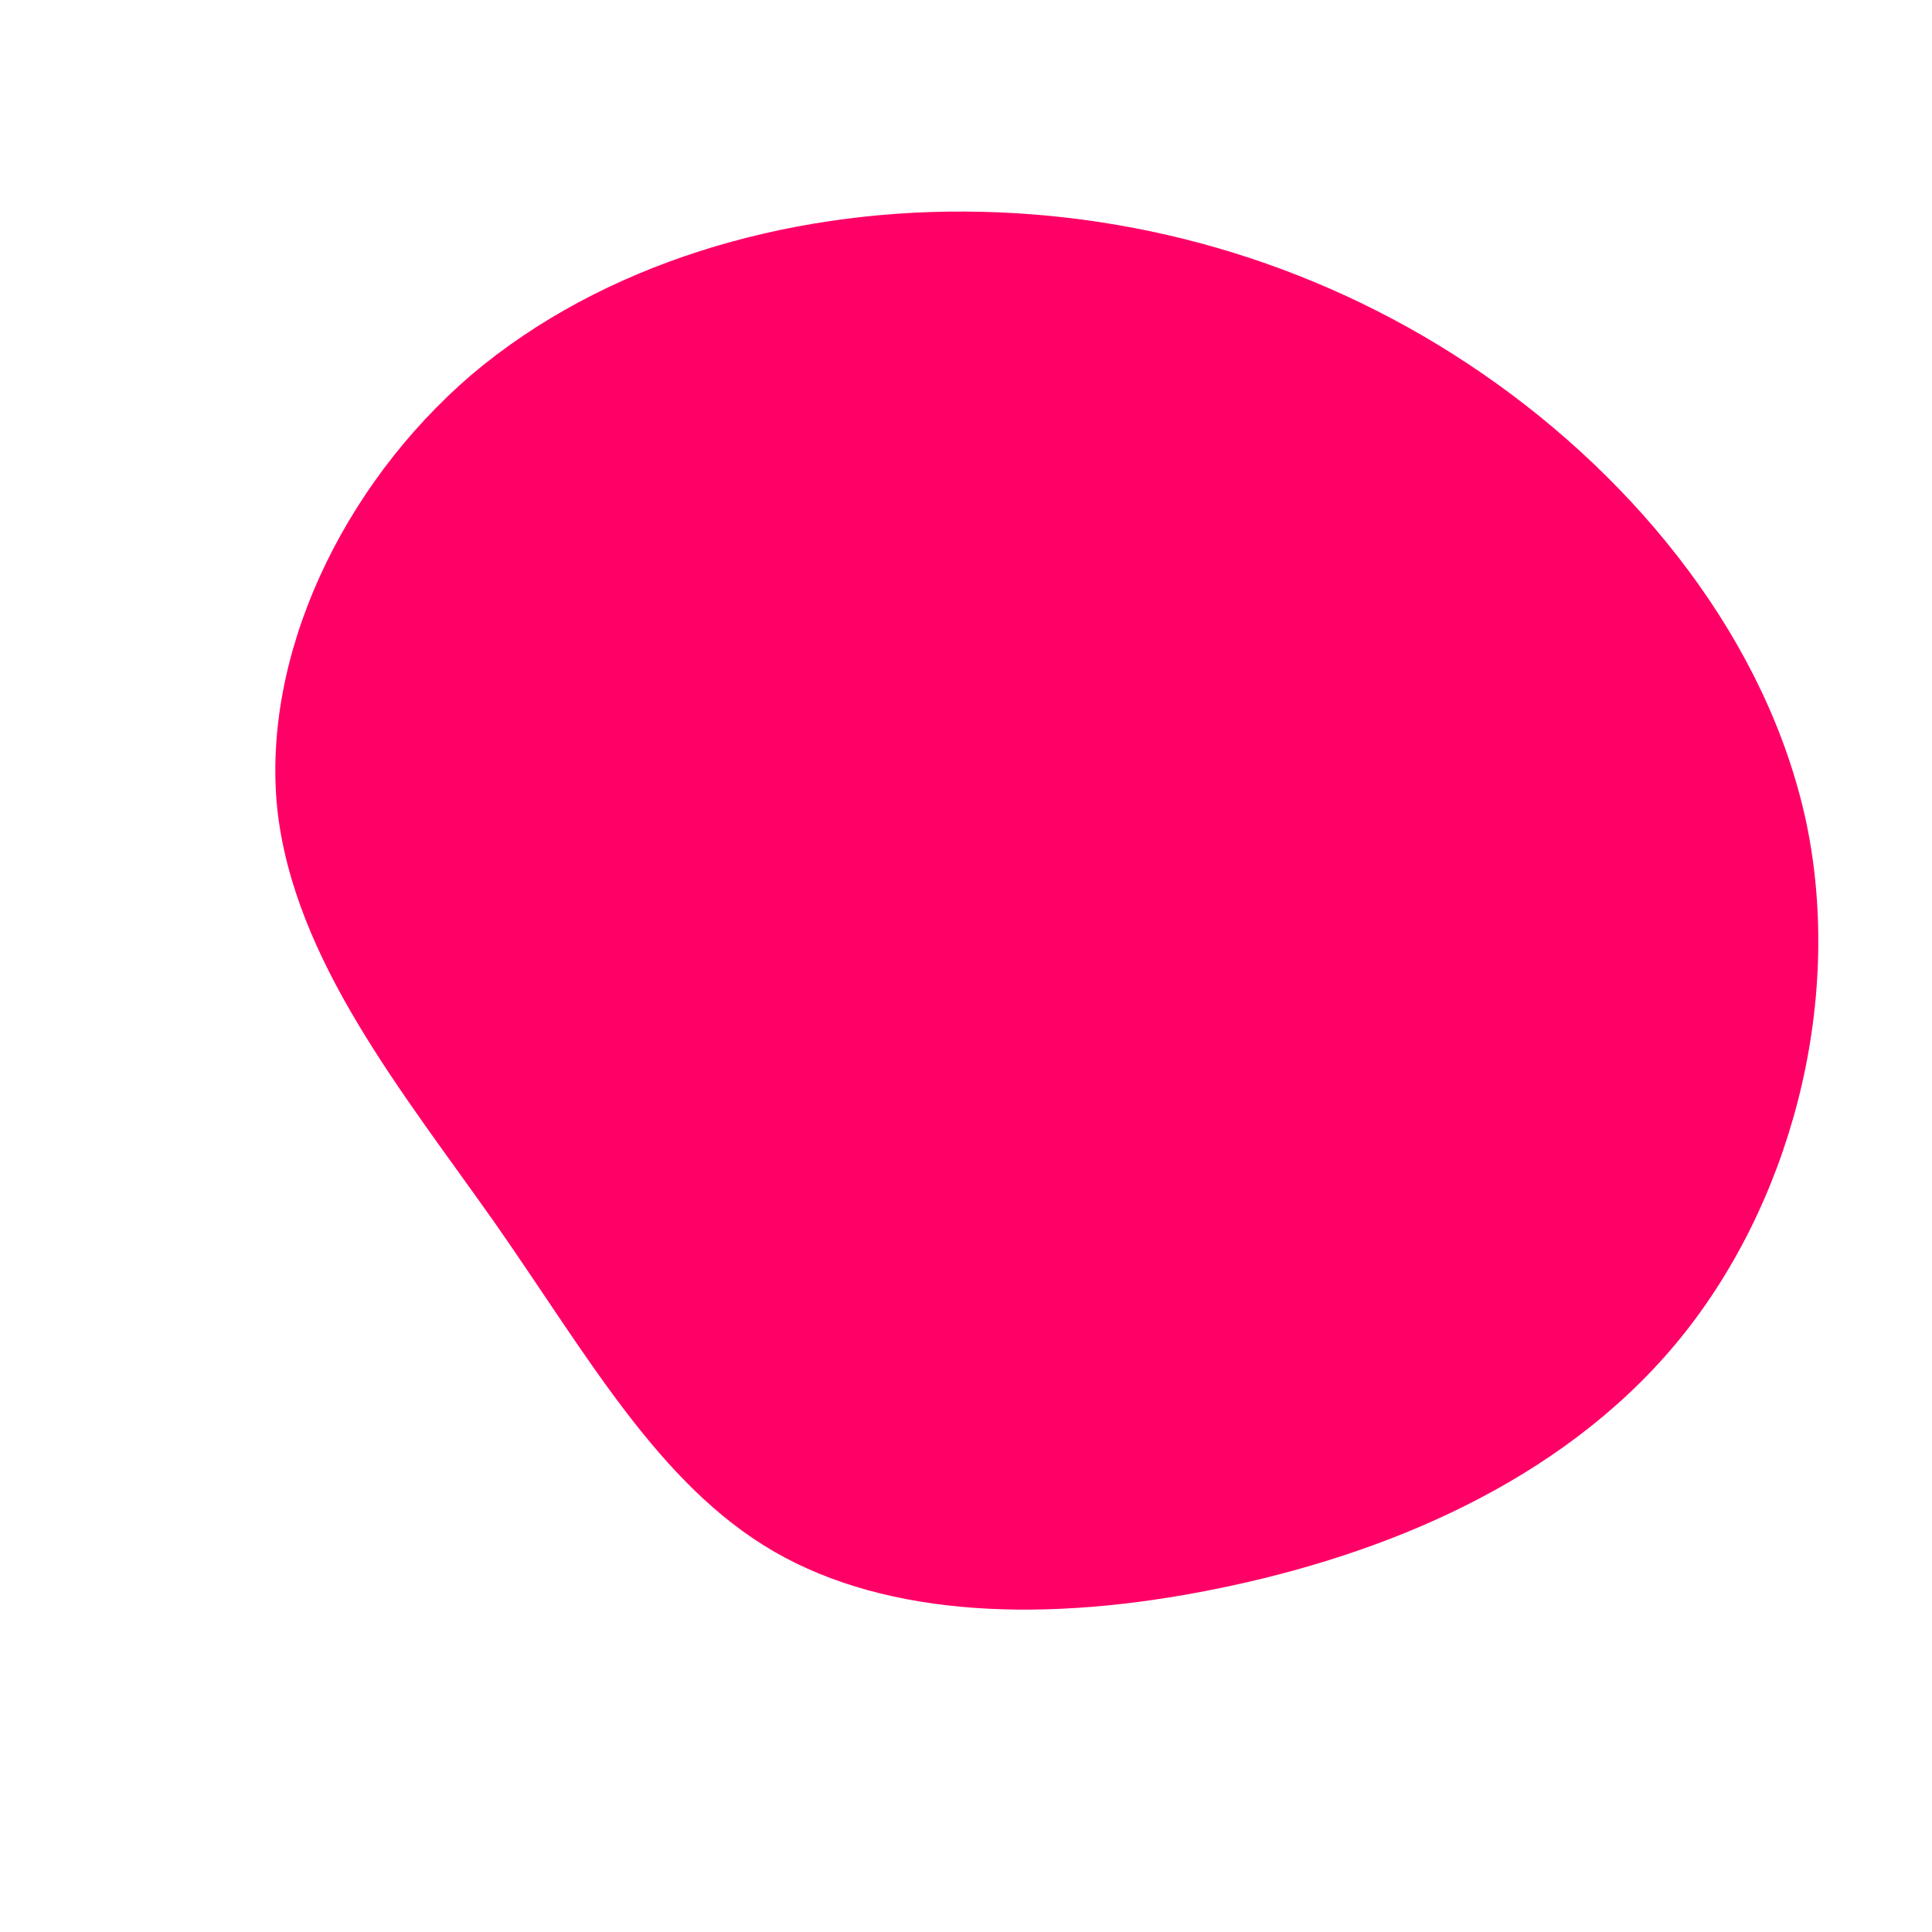 <?xml version="1.0" standalone="no"?>
<svg viewBox="0 0 200 200" xmlns="http://www.w3.org/2000/svg">
  <path fill="#FF0066" d="M53.5,-61.3C69.6,-50.2,83,-33.6,87,-14.8C90.9,4,85.3,25,73.4,39.2C61.4,53.5,43.2,61,25.8,64.5C8.5,68,-8,67.5,-19.9,60.6C-31.8,53.7,-39.2,40.3,-48.7,26.7C-58.2,13.2,-69.6,-0.6,-71.3,-16.3C-72.9,-32,-64.7,-49.6,-51.2,-61.2C-37.6,-72.7,-18.8,-78.2,-0.1,-78.1C18.7,-78,37.4,-72.4,53.5,-61.3Z" transform="translate(100 100)" />
</svg>
